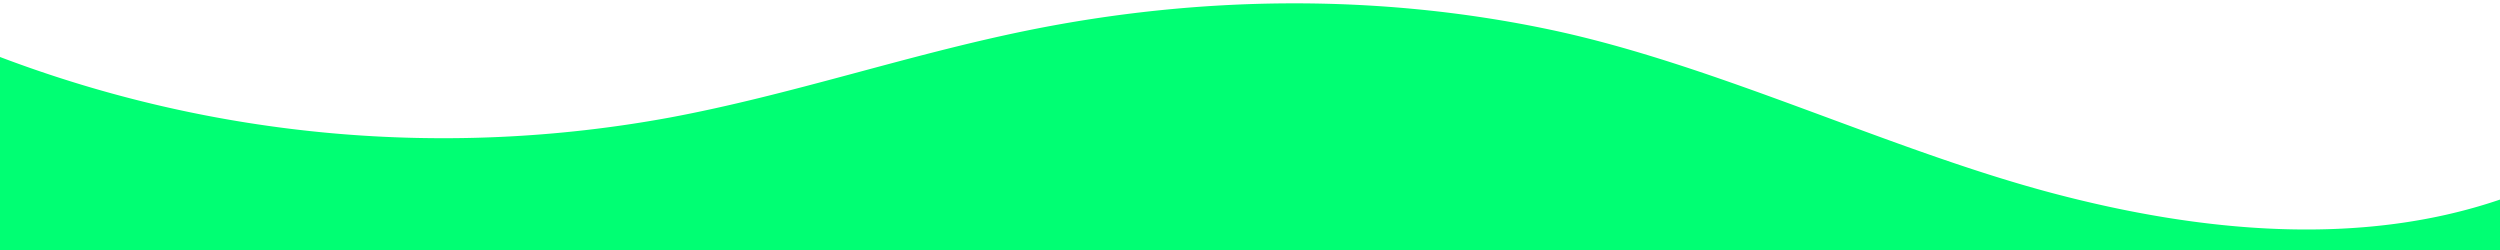 <svg data-name="Layer 1" xmlns="http://www.w3.org/2000/svg" viewBox="0 0 1200 120" preserveAspectRatio="none">
      <path d="M985.66,92.83C906.67,72,823.78,31,743.84,14.19c-82.26-17.34-168.06-16.33-250.45.39-57.84,11.73-114,31.07-172,41.86A600.21,600.21,0,0,1,0,27.35V120H1200V95.8C1132.19,118.92,1055.71,111.31,985.66,92.83Z"
            class="shape-fill" fill="#00ff731c" fill-opacity="1"></path>
</svg>